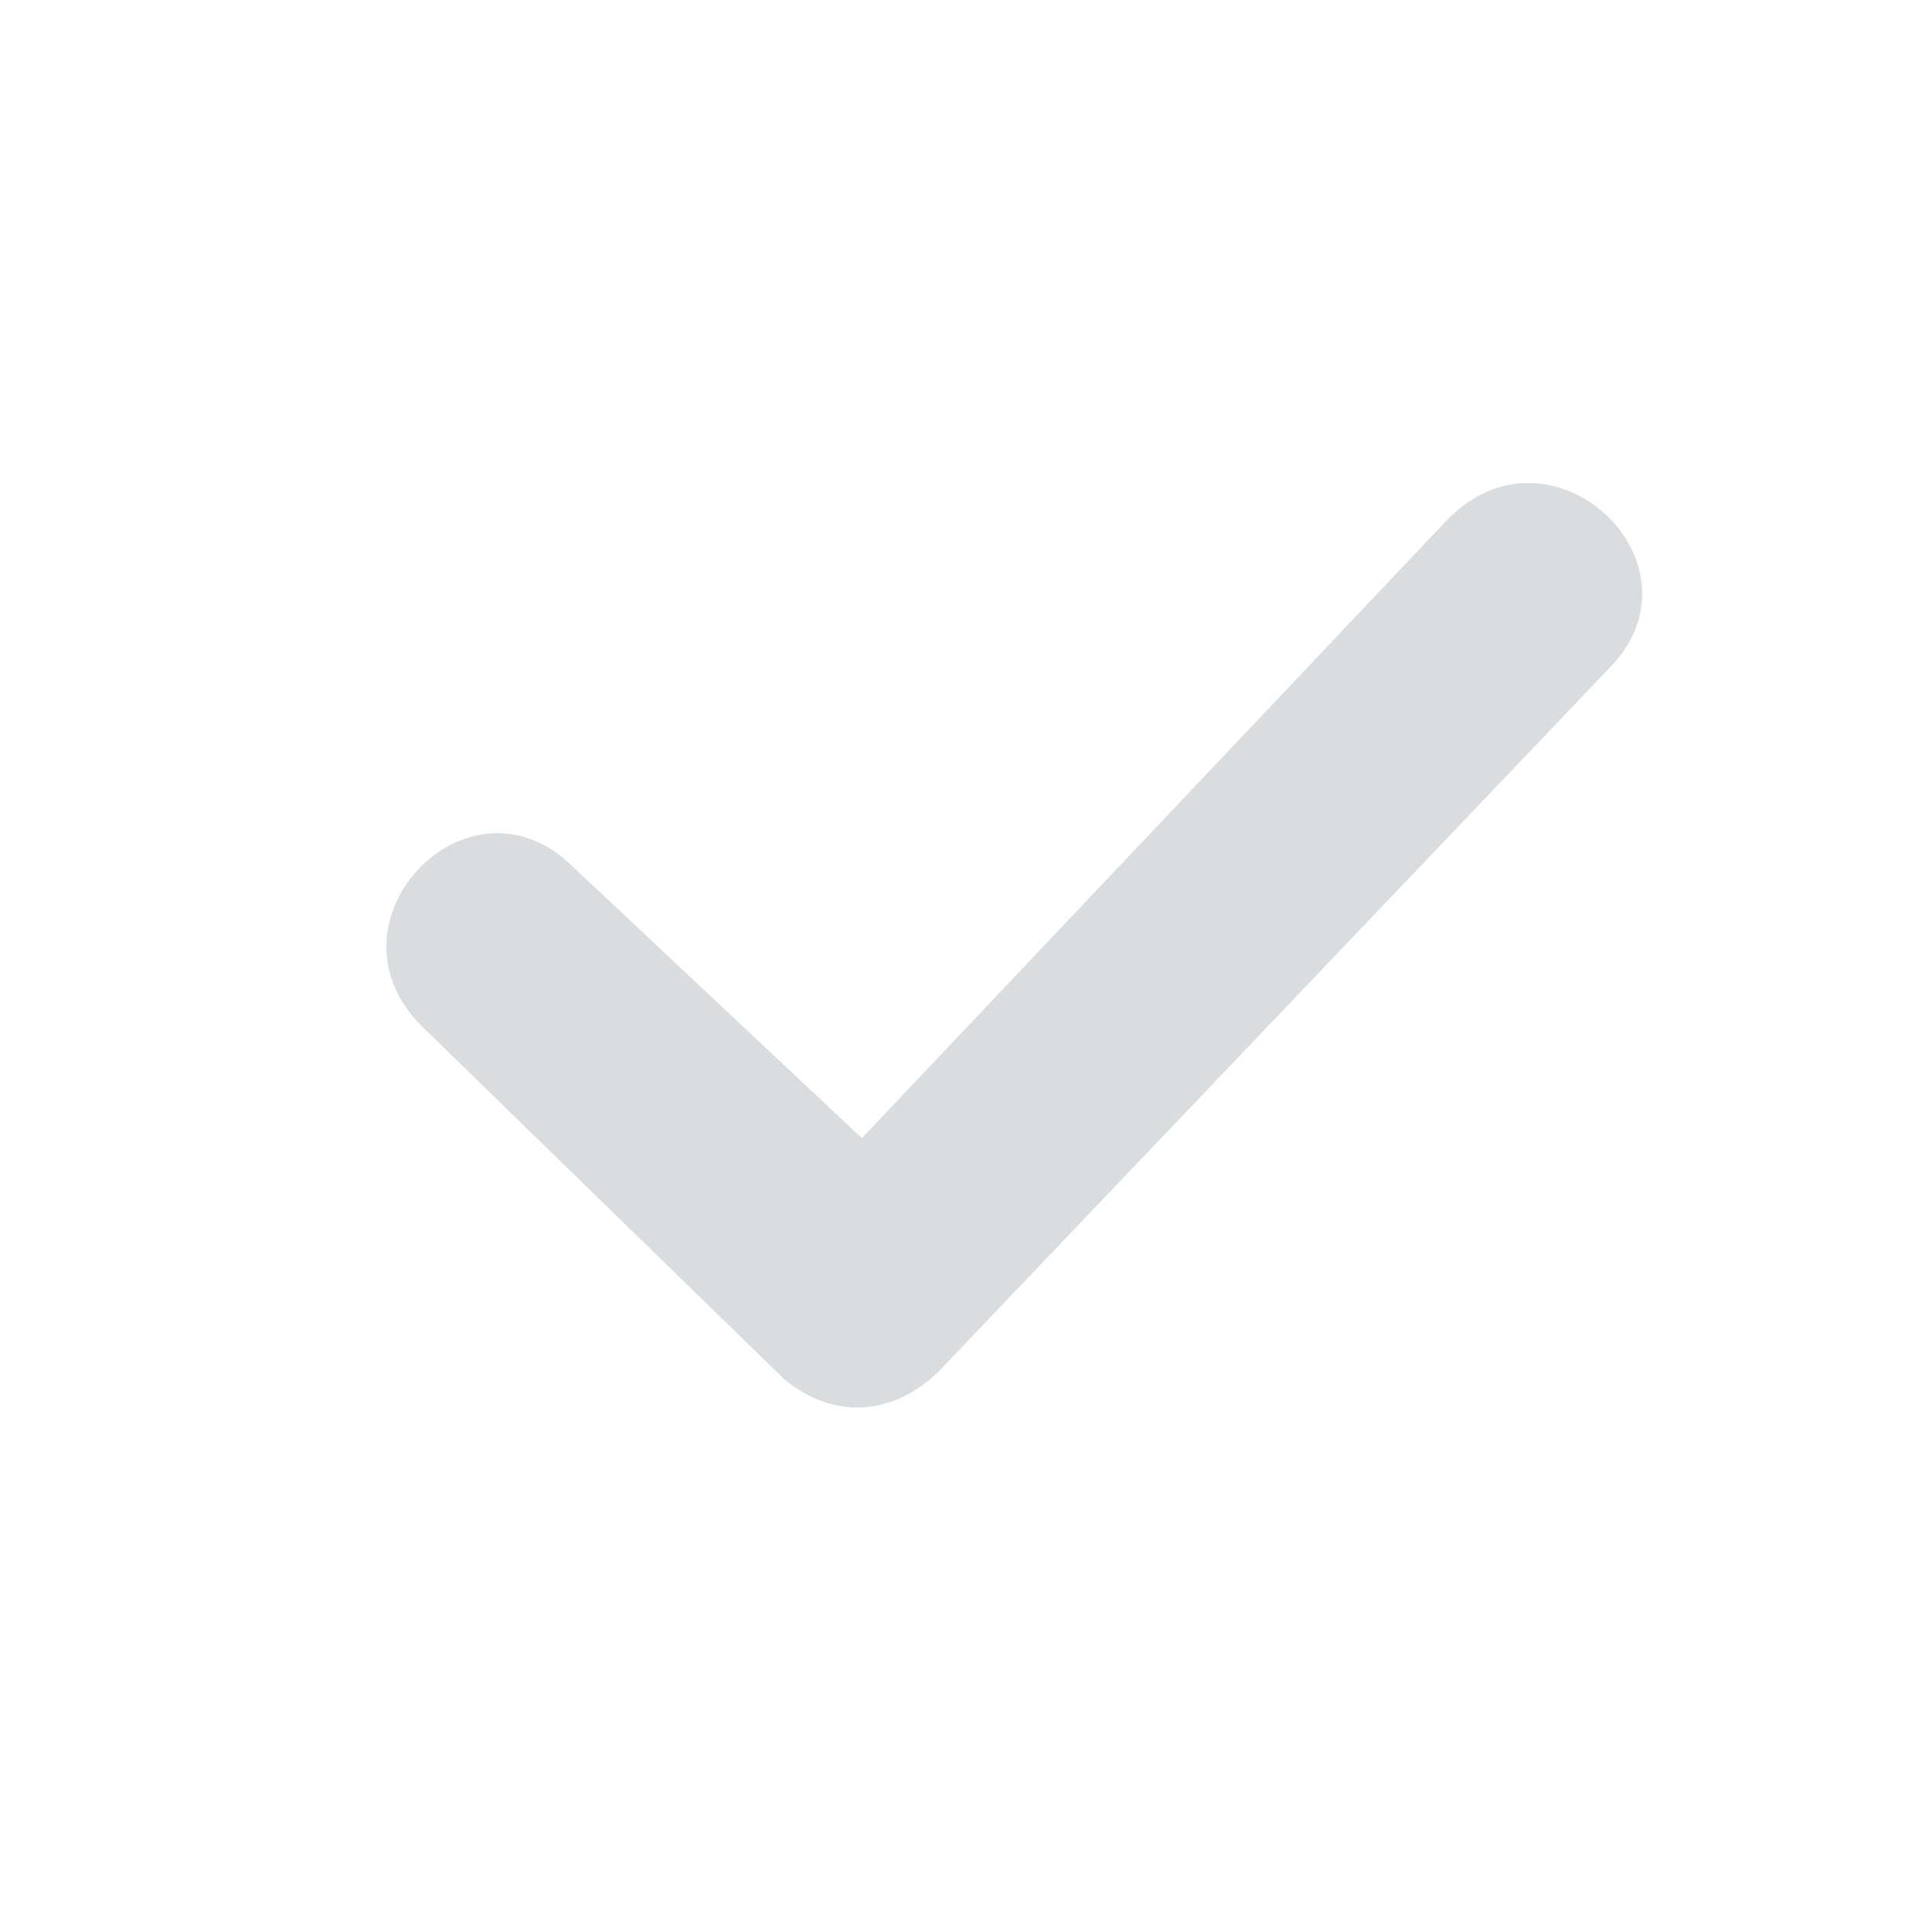 <svg width="20" height="20" viewBox="0 0 20 20" fill="none" xmlns="http://www.w3.org/2000/svg">
<path fill-rule="evenodd" clip-rule="evenodd" d="M4.366 10.623C3.294 9.554 4.813 7.95 5.885 8.93L8.922 11.782L14.997 5.365C16.069 4.296 17.677 5.811 16.694 6.88L9.726 14.188C9.28 14.634 8.654 14.723 8.118 14.277L4.366 10.623Z" fill="#D9DDDF"/>
</svg>
